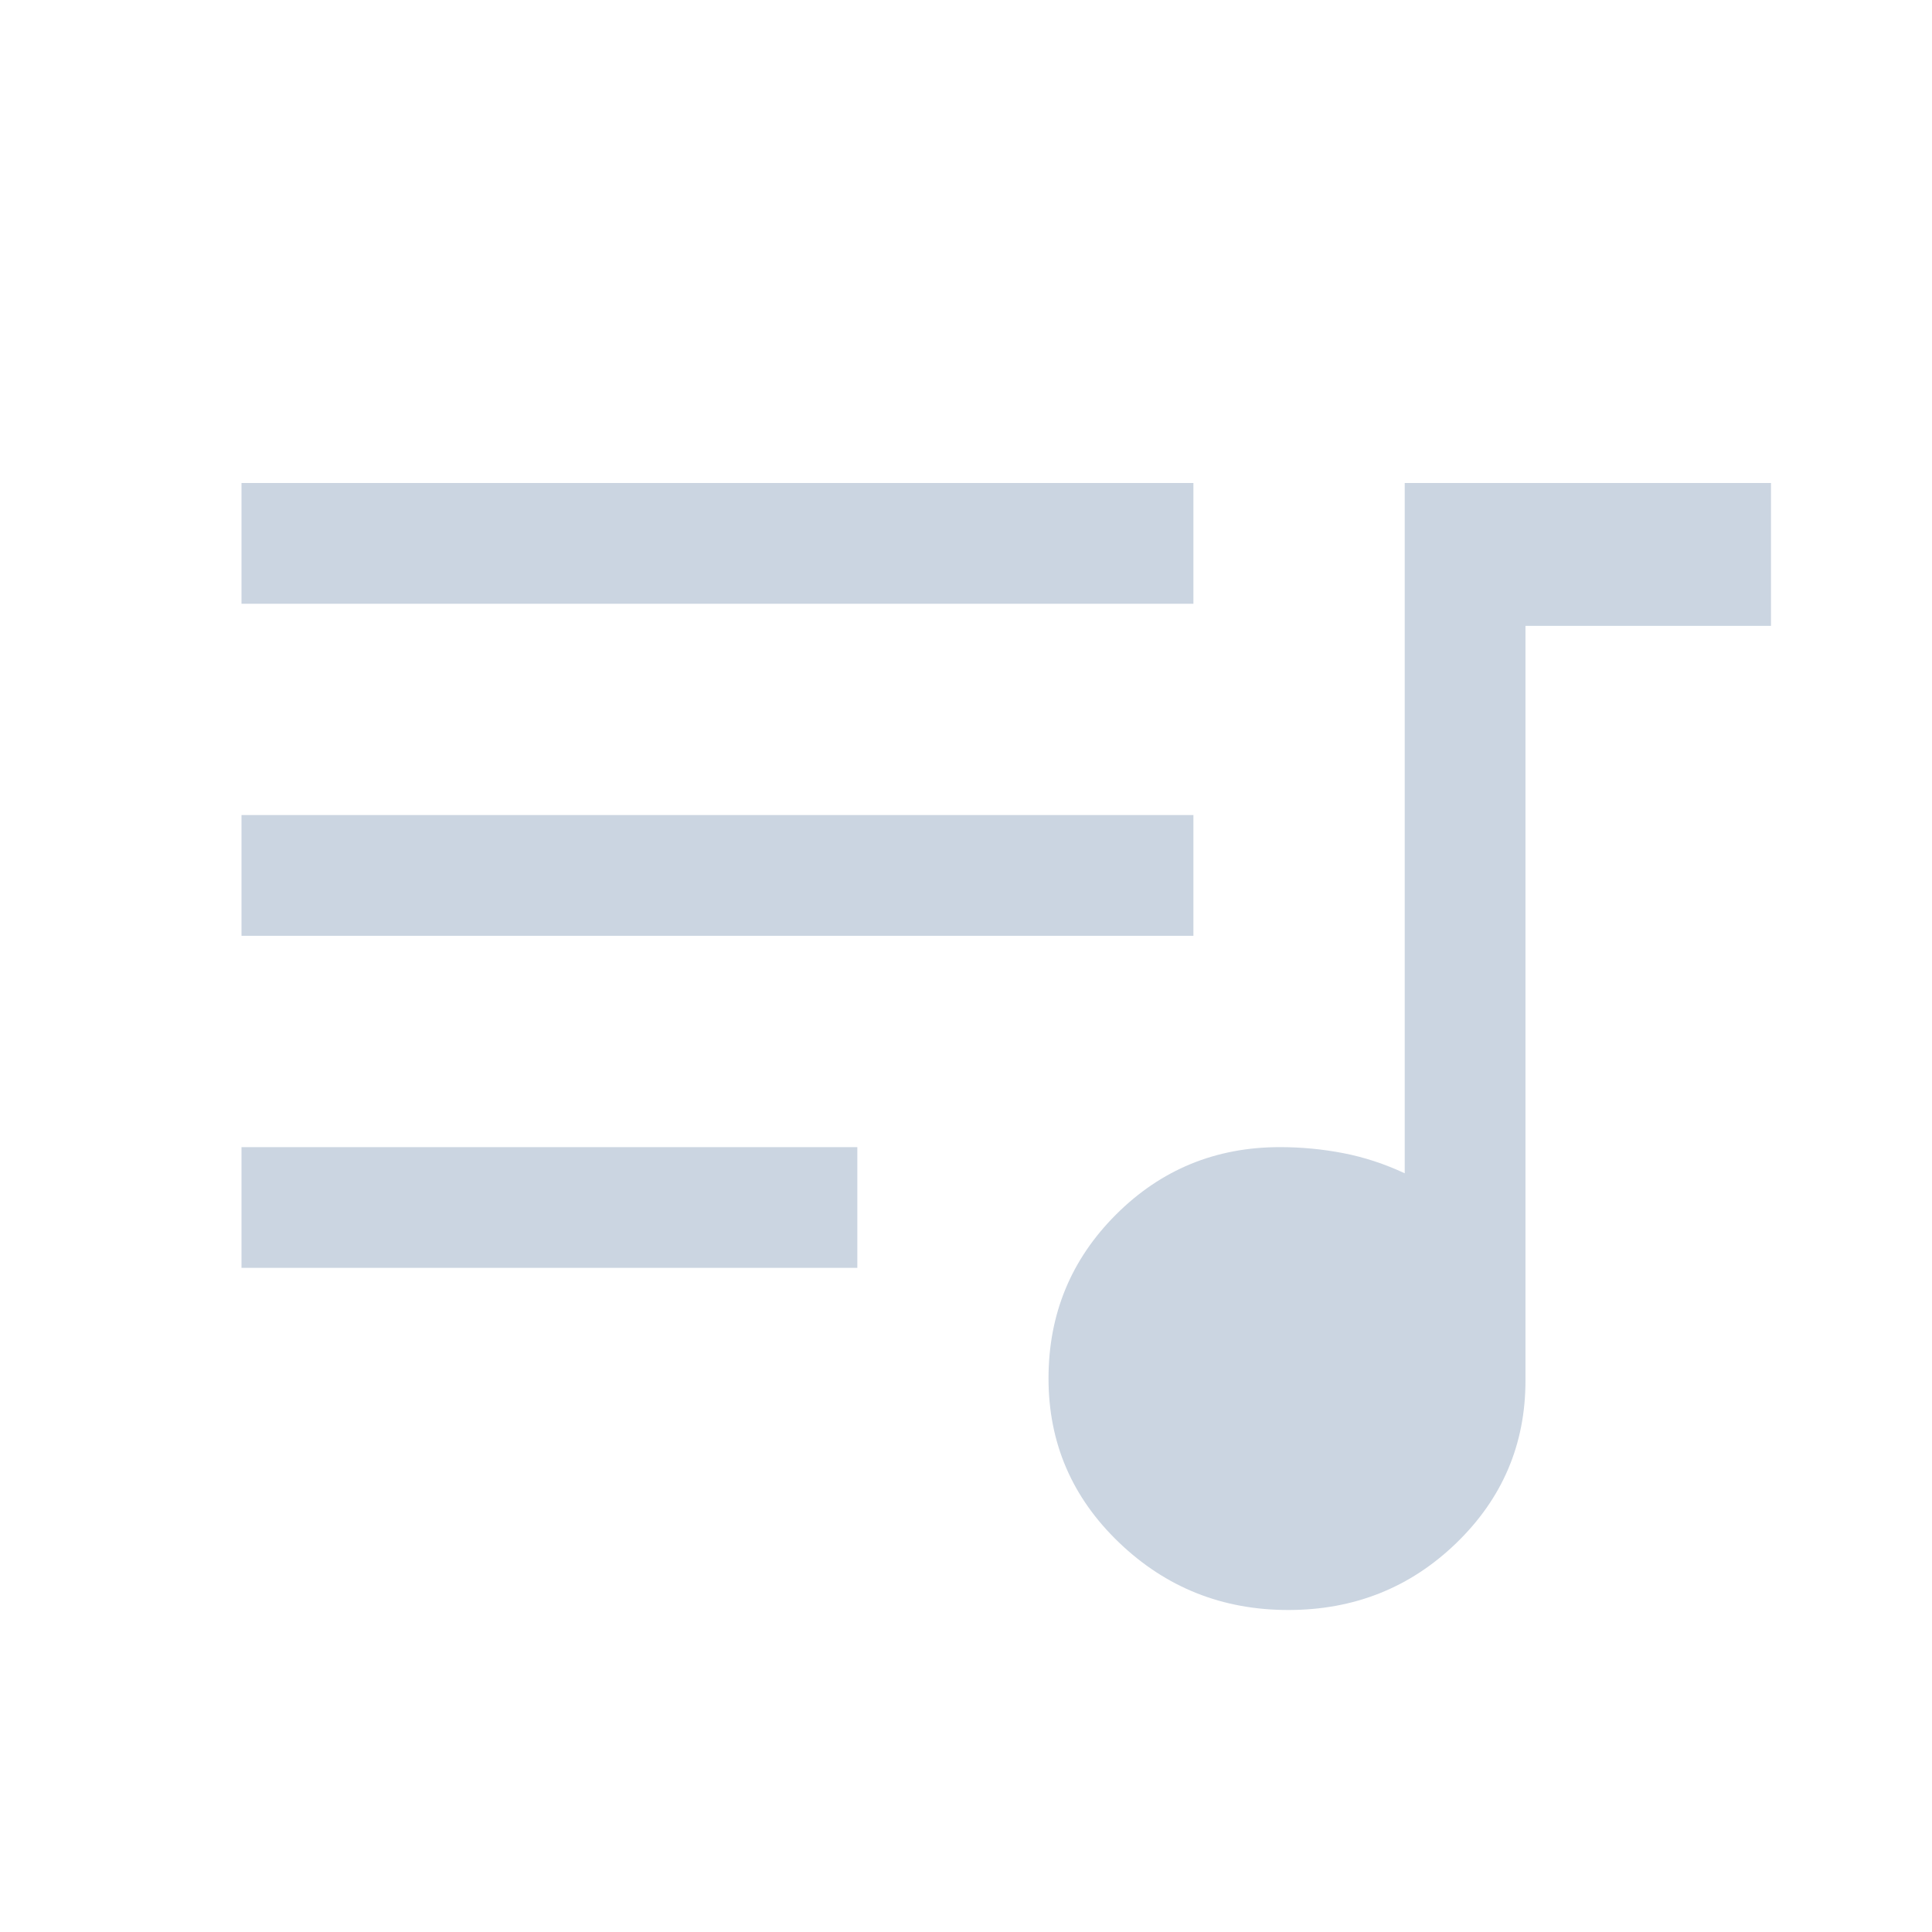 <svg xmlns="http://www.w3.org/2000/svg" fill="#cbd5e1" height="27" viewBox="0 -960 960 960" width="27"><path d="M640.118-160Q591-160 556-193.559q-35-33.559-35-81.5t33.542-81.441Q588.083-390 636-390q16 0 31.5 3t30.5 10v-343h182v71H758v375q0 47.5-34.382 80.75-34.383 33.25-83.5 33.25ZM120-330v-60h306v60H120Zm0-165v-60h473v60H120Zm0-165v-60h473v60H120Z"/></svg>